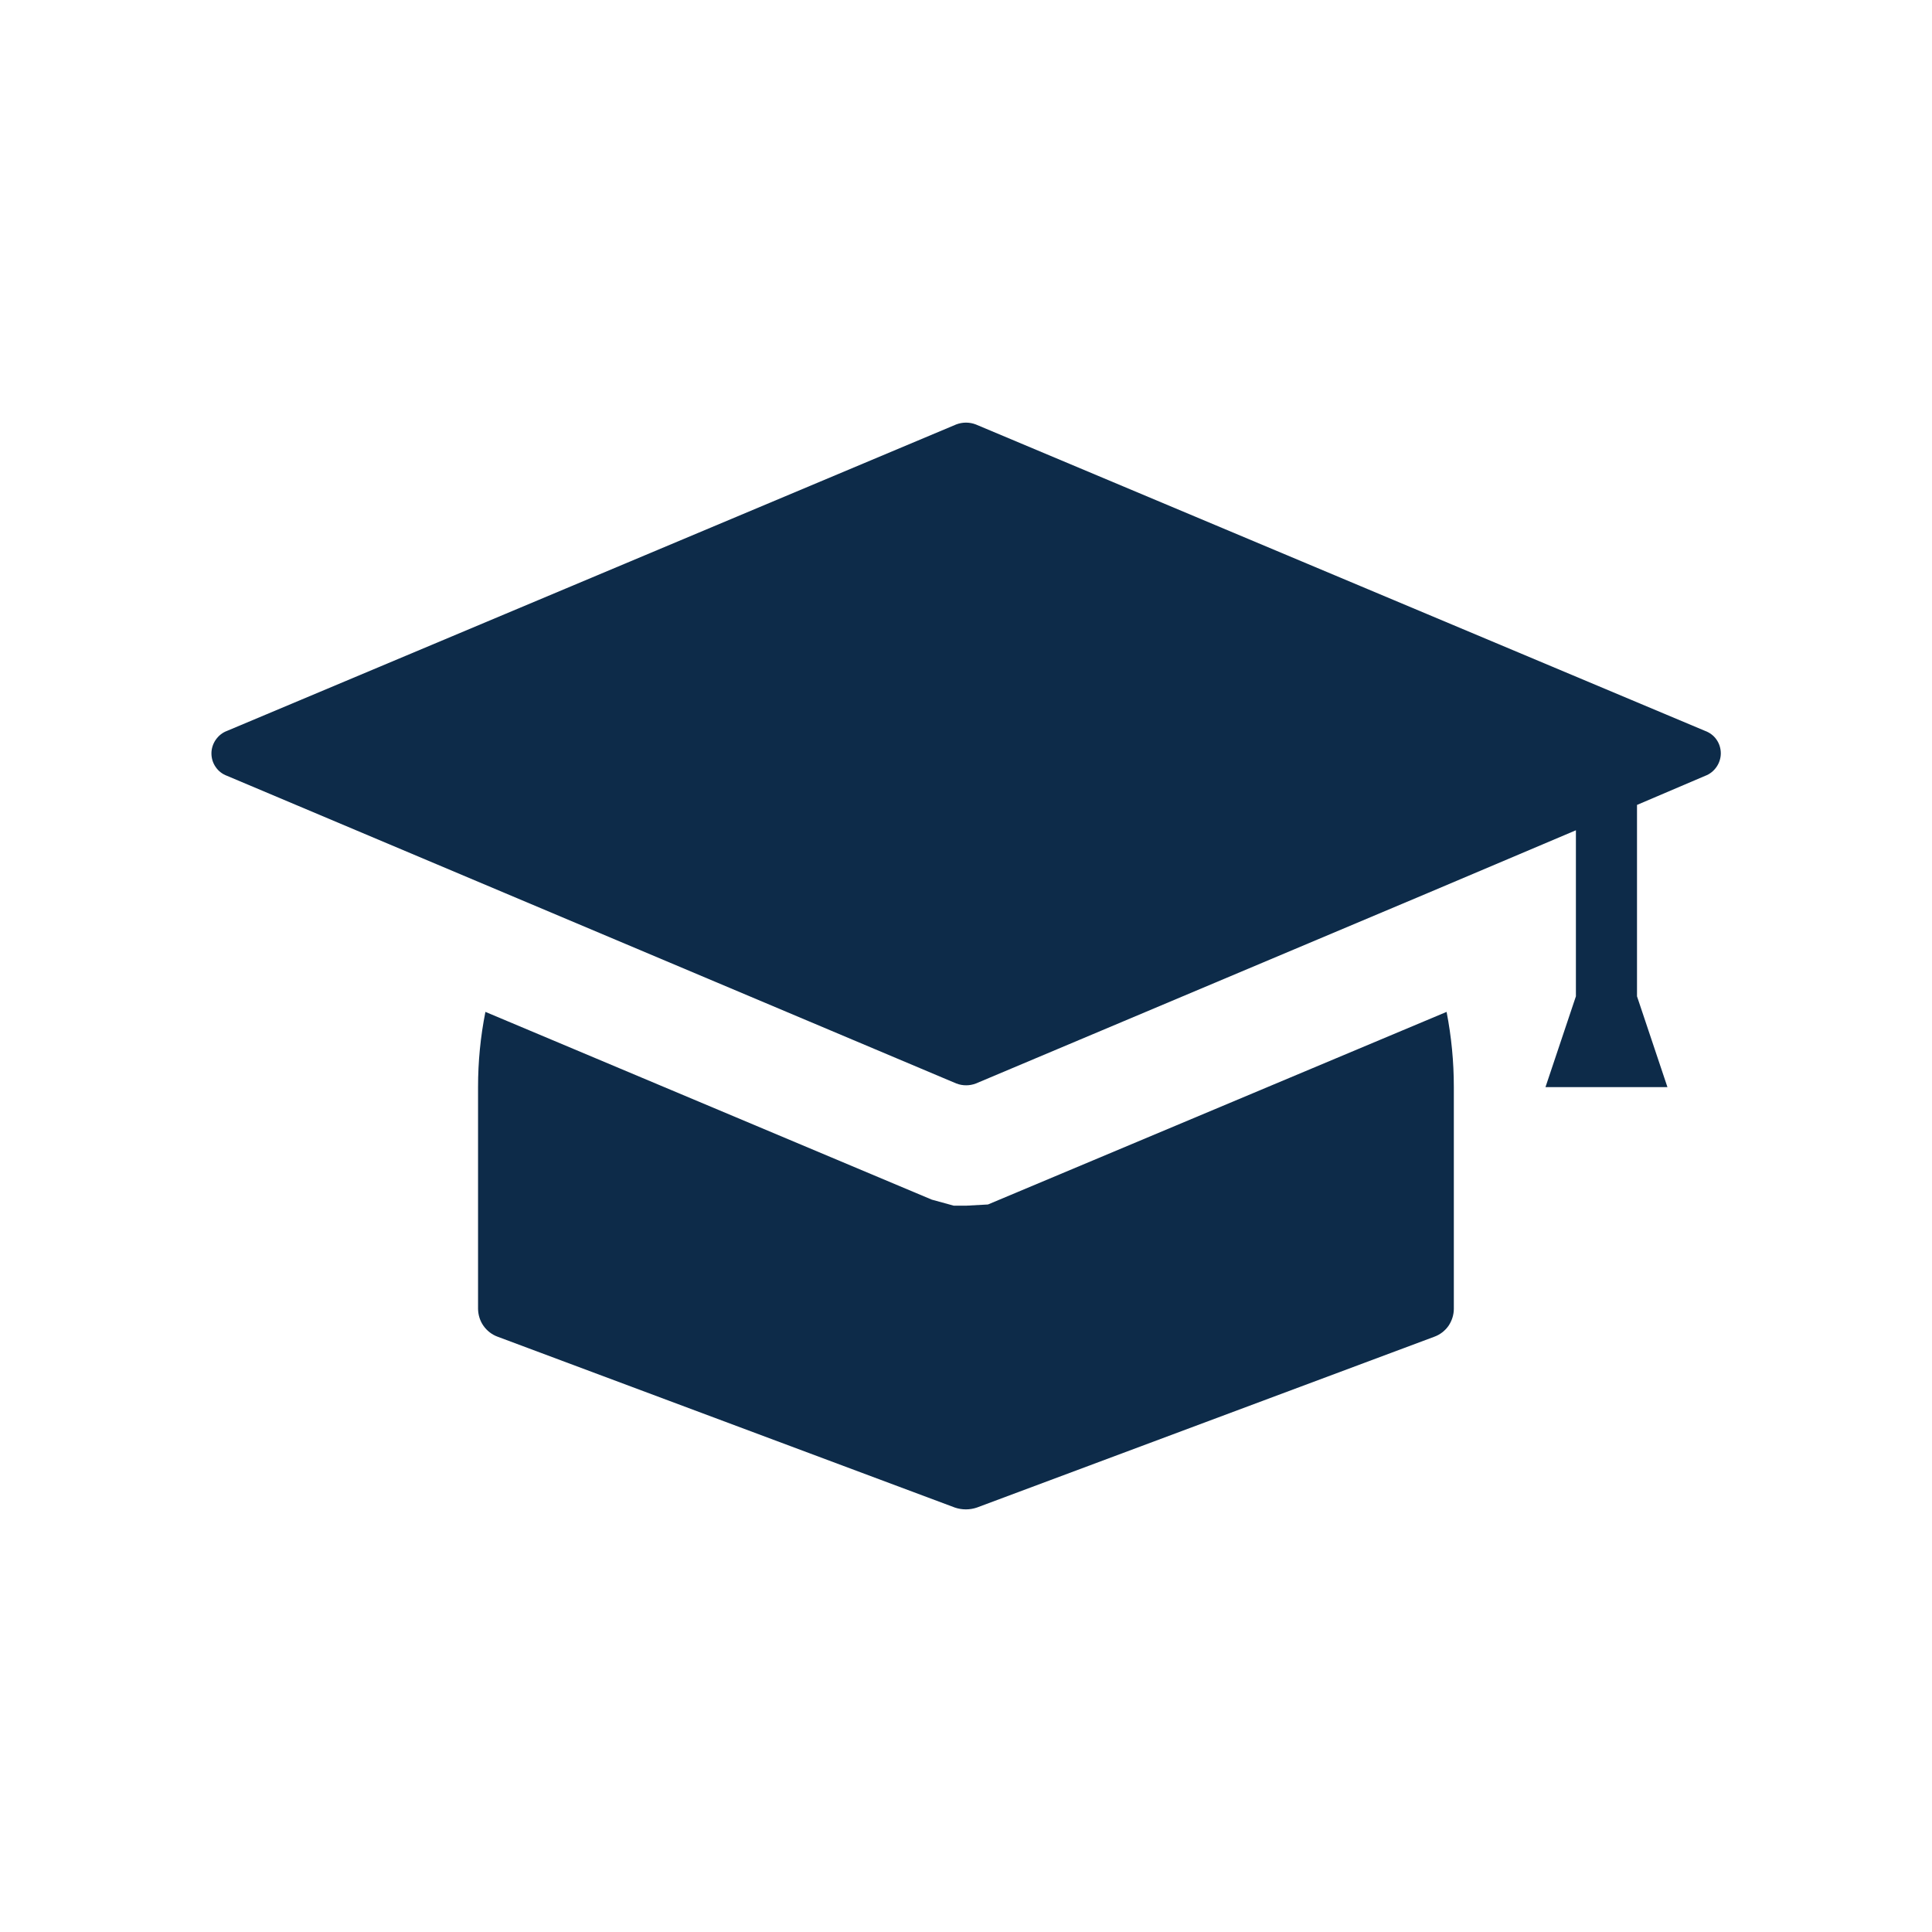 <svg width="16" height="16" viewBox="0 0 16 16" fill="none" xmlns="http://www.w3.org/2000/svg">
<path d="M12.04 10.839C12.04 10.889 12.024 10.938 11.996 10.98C11.967 11.021 11.926 11.053 11.879 11.07L8.09 12.485C8.031 12.505 7.967 12.505 7.908 12.485L4.121 11.07C4.074 11.053 4.033 11.021 4.004 10.98C3.975 10.939 3.96 10.89 3.959 10.84V9.002C3.959 8.793 3.979 8.585 4.02 8.38L7.717 9.935L7.899 9.985H8L8.182 9.975L11.98 8.38C12.02 8.585 12.04 8.793 12.04 9.002V10.839ZM14.121 6.053L8.081 3.515C8.029 3.495 7.971 3.495 7.919 3.515L1.88 6.053C1.842 6.067 1.81 6.093 1.787 6.126C1.764 6.159 1.751 6.199 1.751 6.239C1.751 6.28 1.763 6.319 1.786 6.352C1.809 6.386 1.842 6.411 1.88 6.425L7.92 8.973C7.972 8.993 8.03 8.993 8.082 8.973L11.819 7.398L13.051 6.876V8.251L12.799 9.003H13.809L13.557 8.251V6.666L14.122 6.425C14.16 6.411 14.192 6.385 14.215 6.352C14.238 6.319 14.251 6.279 14.251 6.239C14.251 6.199 14.239 6.159 14.216 6.126C14.193 6.092 14.159 6.067 14.121 6.053Z" fill="#0D2B49"/>
</svg>
